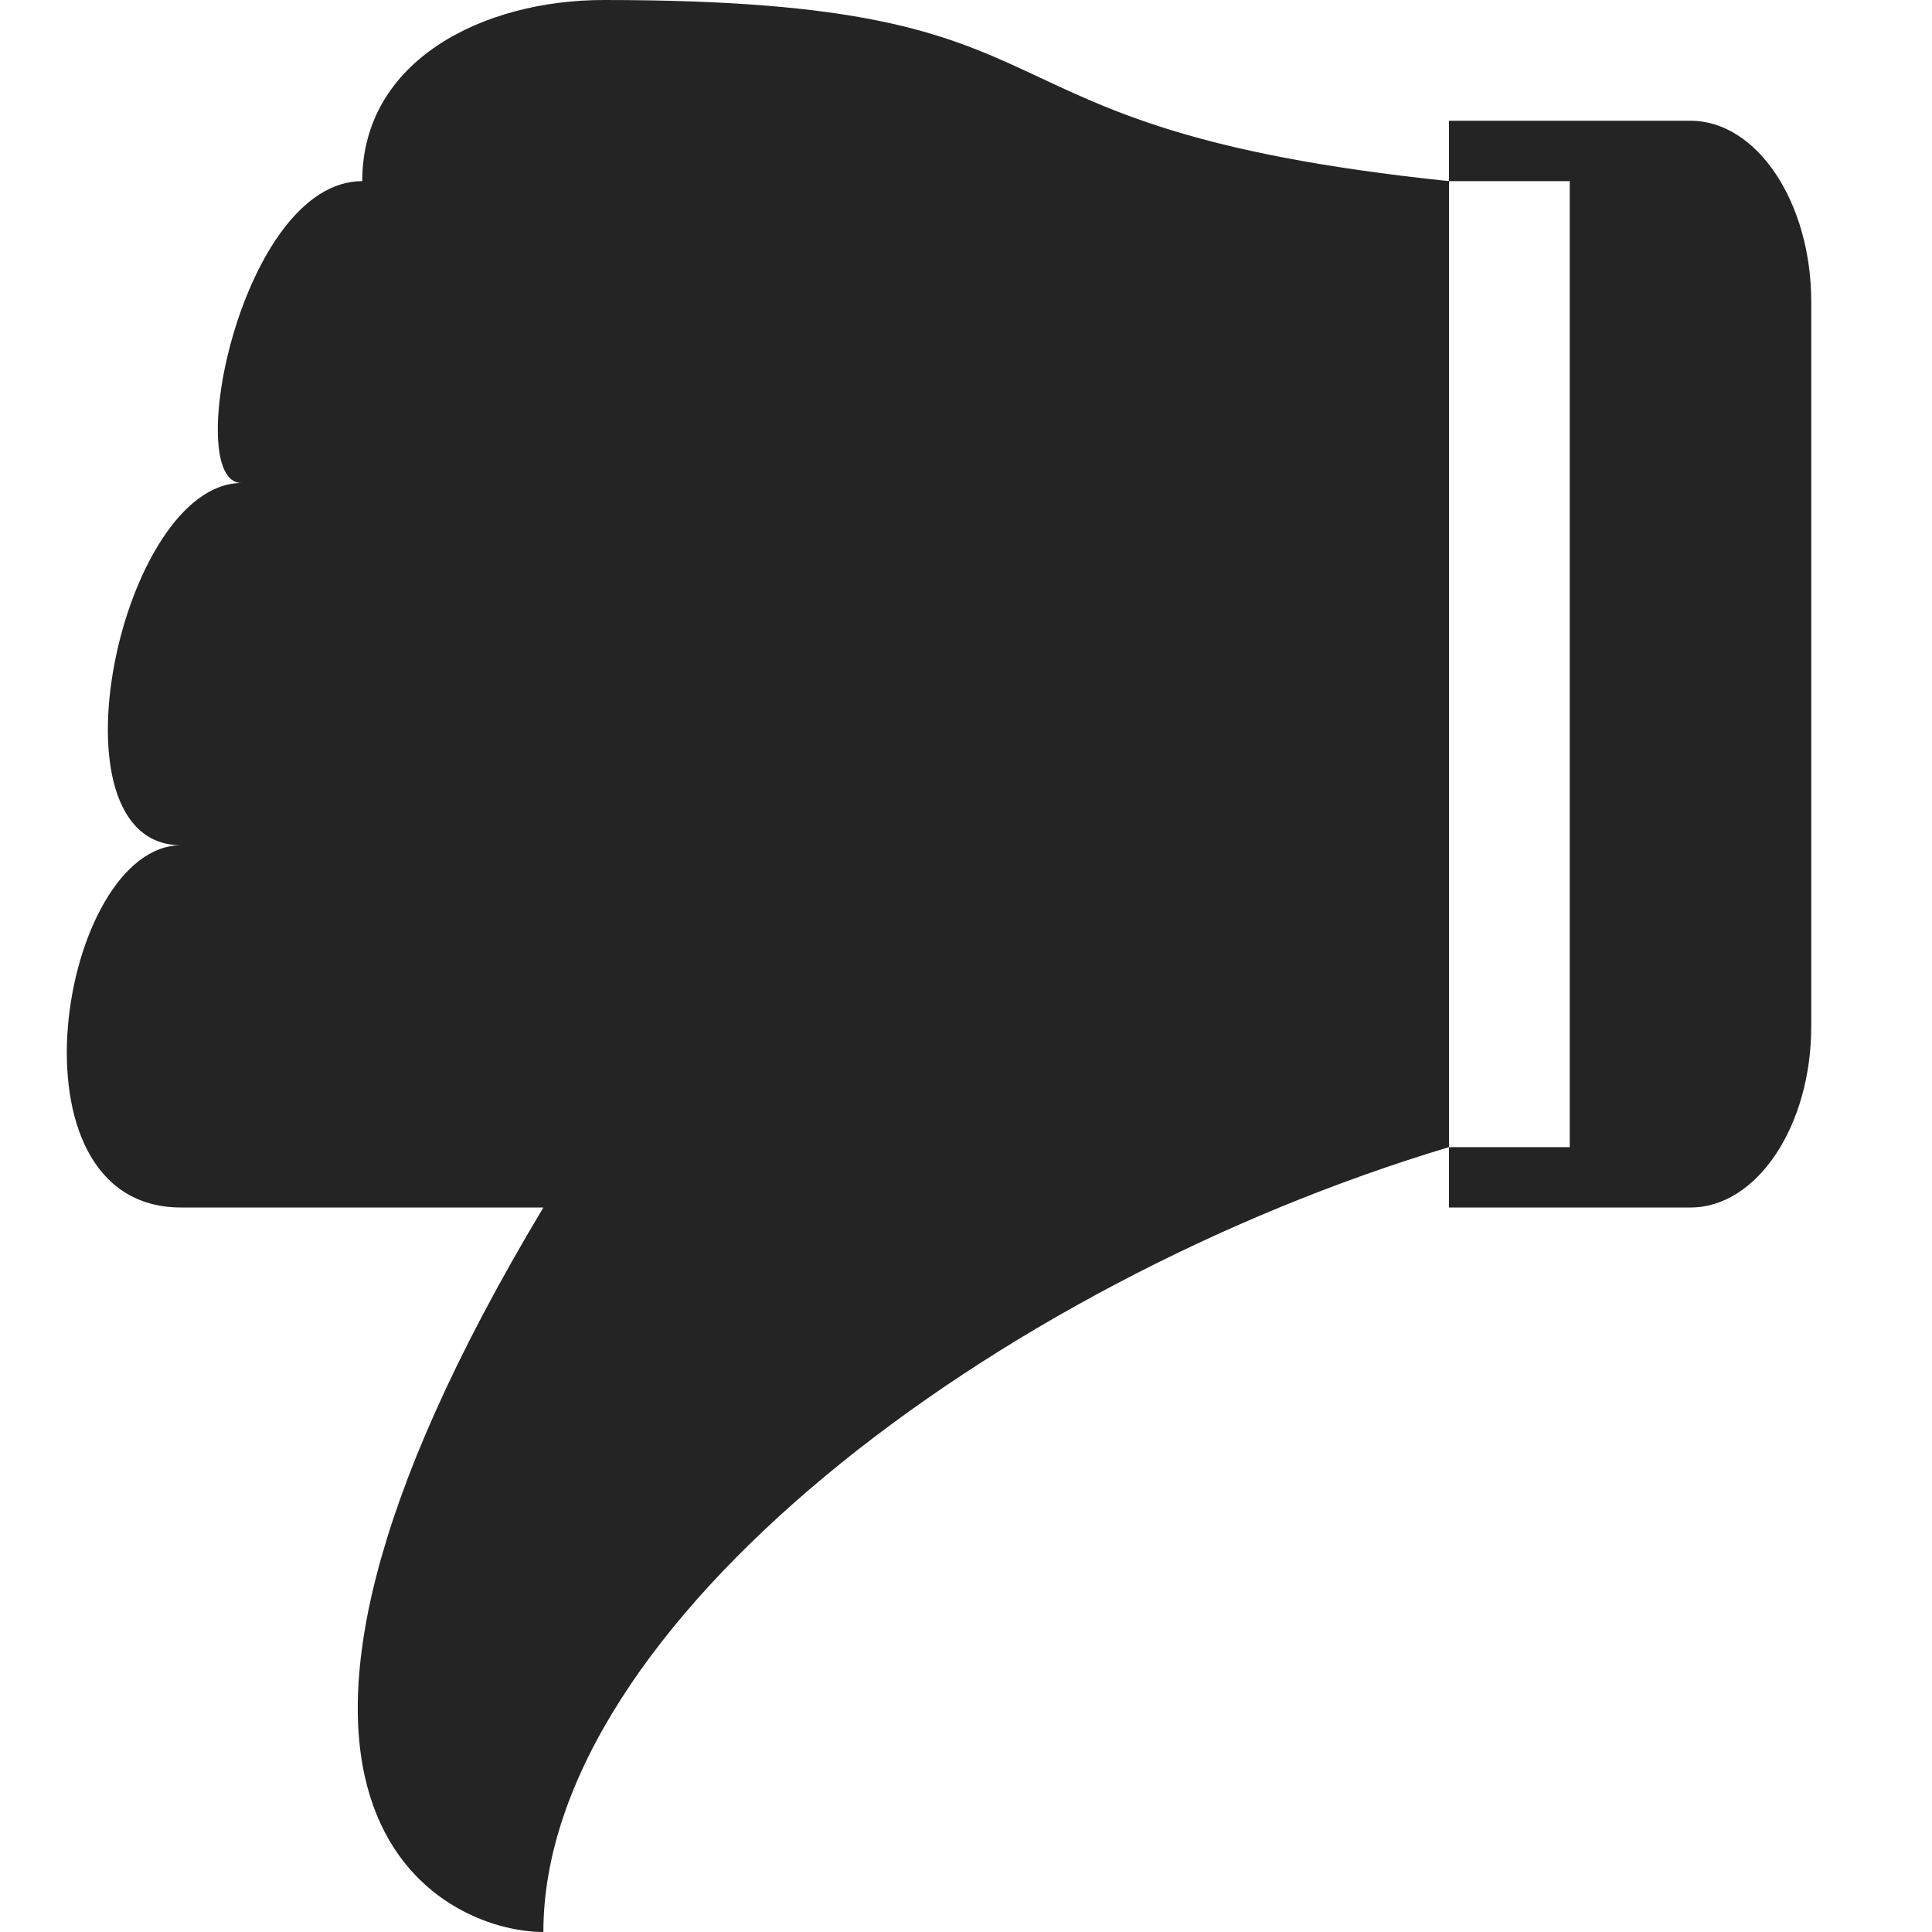 <?xml version="1.0" encoding="utf-8"?> <!-- Generator: IcoMoon.io --> <!DOCTYPE svg PUBLIC "-//W3C//DTD SVG 1.1//EN" "http://www.w3.org/Graphics/SVG/1.1/DTD/svg11.dtd"> <svg width="512" height="512" viewBox="0 0 512 512" xmlns="http://www.w3.org/2000/svg" xmlns:xlink="http://www.w3.org/1999/xlink" fill="#242424"><path d="M 48.00,224.00 C 11.50,224.00 32.00,128.00 64.00,128.00 C 48.00,128.00 64.00,48.00 96.00,48.00 C 96.00,16.00 128.00,0.00 160.00,0.00 C 295.176,0.00 247.632,33.825 384.00,48.00 L 384.00,304.00 C 263.539,340.134 144.00,430.712 144.00,512.00 C 117.50,512.00 48.00,480.00 144.00,320.00 C 144.00,320.00 64.00,320.00 48.00,320.00 C 0.00,320.00 16.00,224.00 48.00,224.00 ZM 416.00,304.00 L 416.00,48.00 L 384.00,48.00 L 384.00,32.00 L 448.00,32.00 C 465.60,32.00 480.00,53.60 480.00,80.00 L 480.00,272.00 C 480.00,298.40 465.60,320.00 448.00,320.00 L 384.00,320.00 L 384.00,304.00 L 416.00,304.00 Z" ></path></svg>